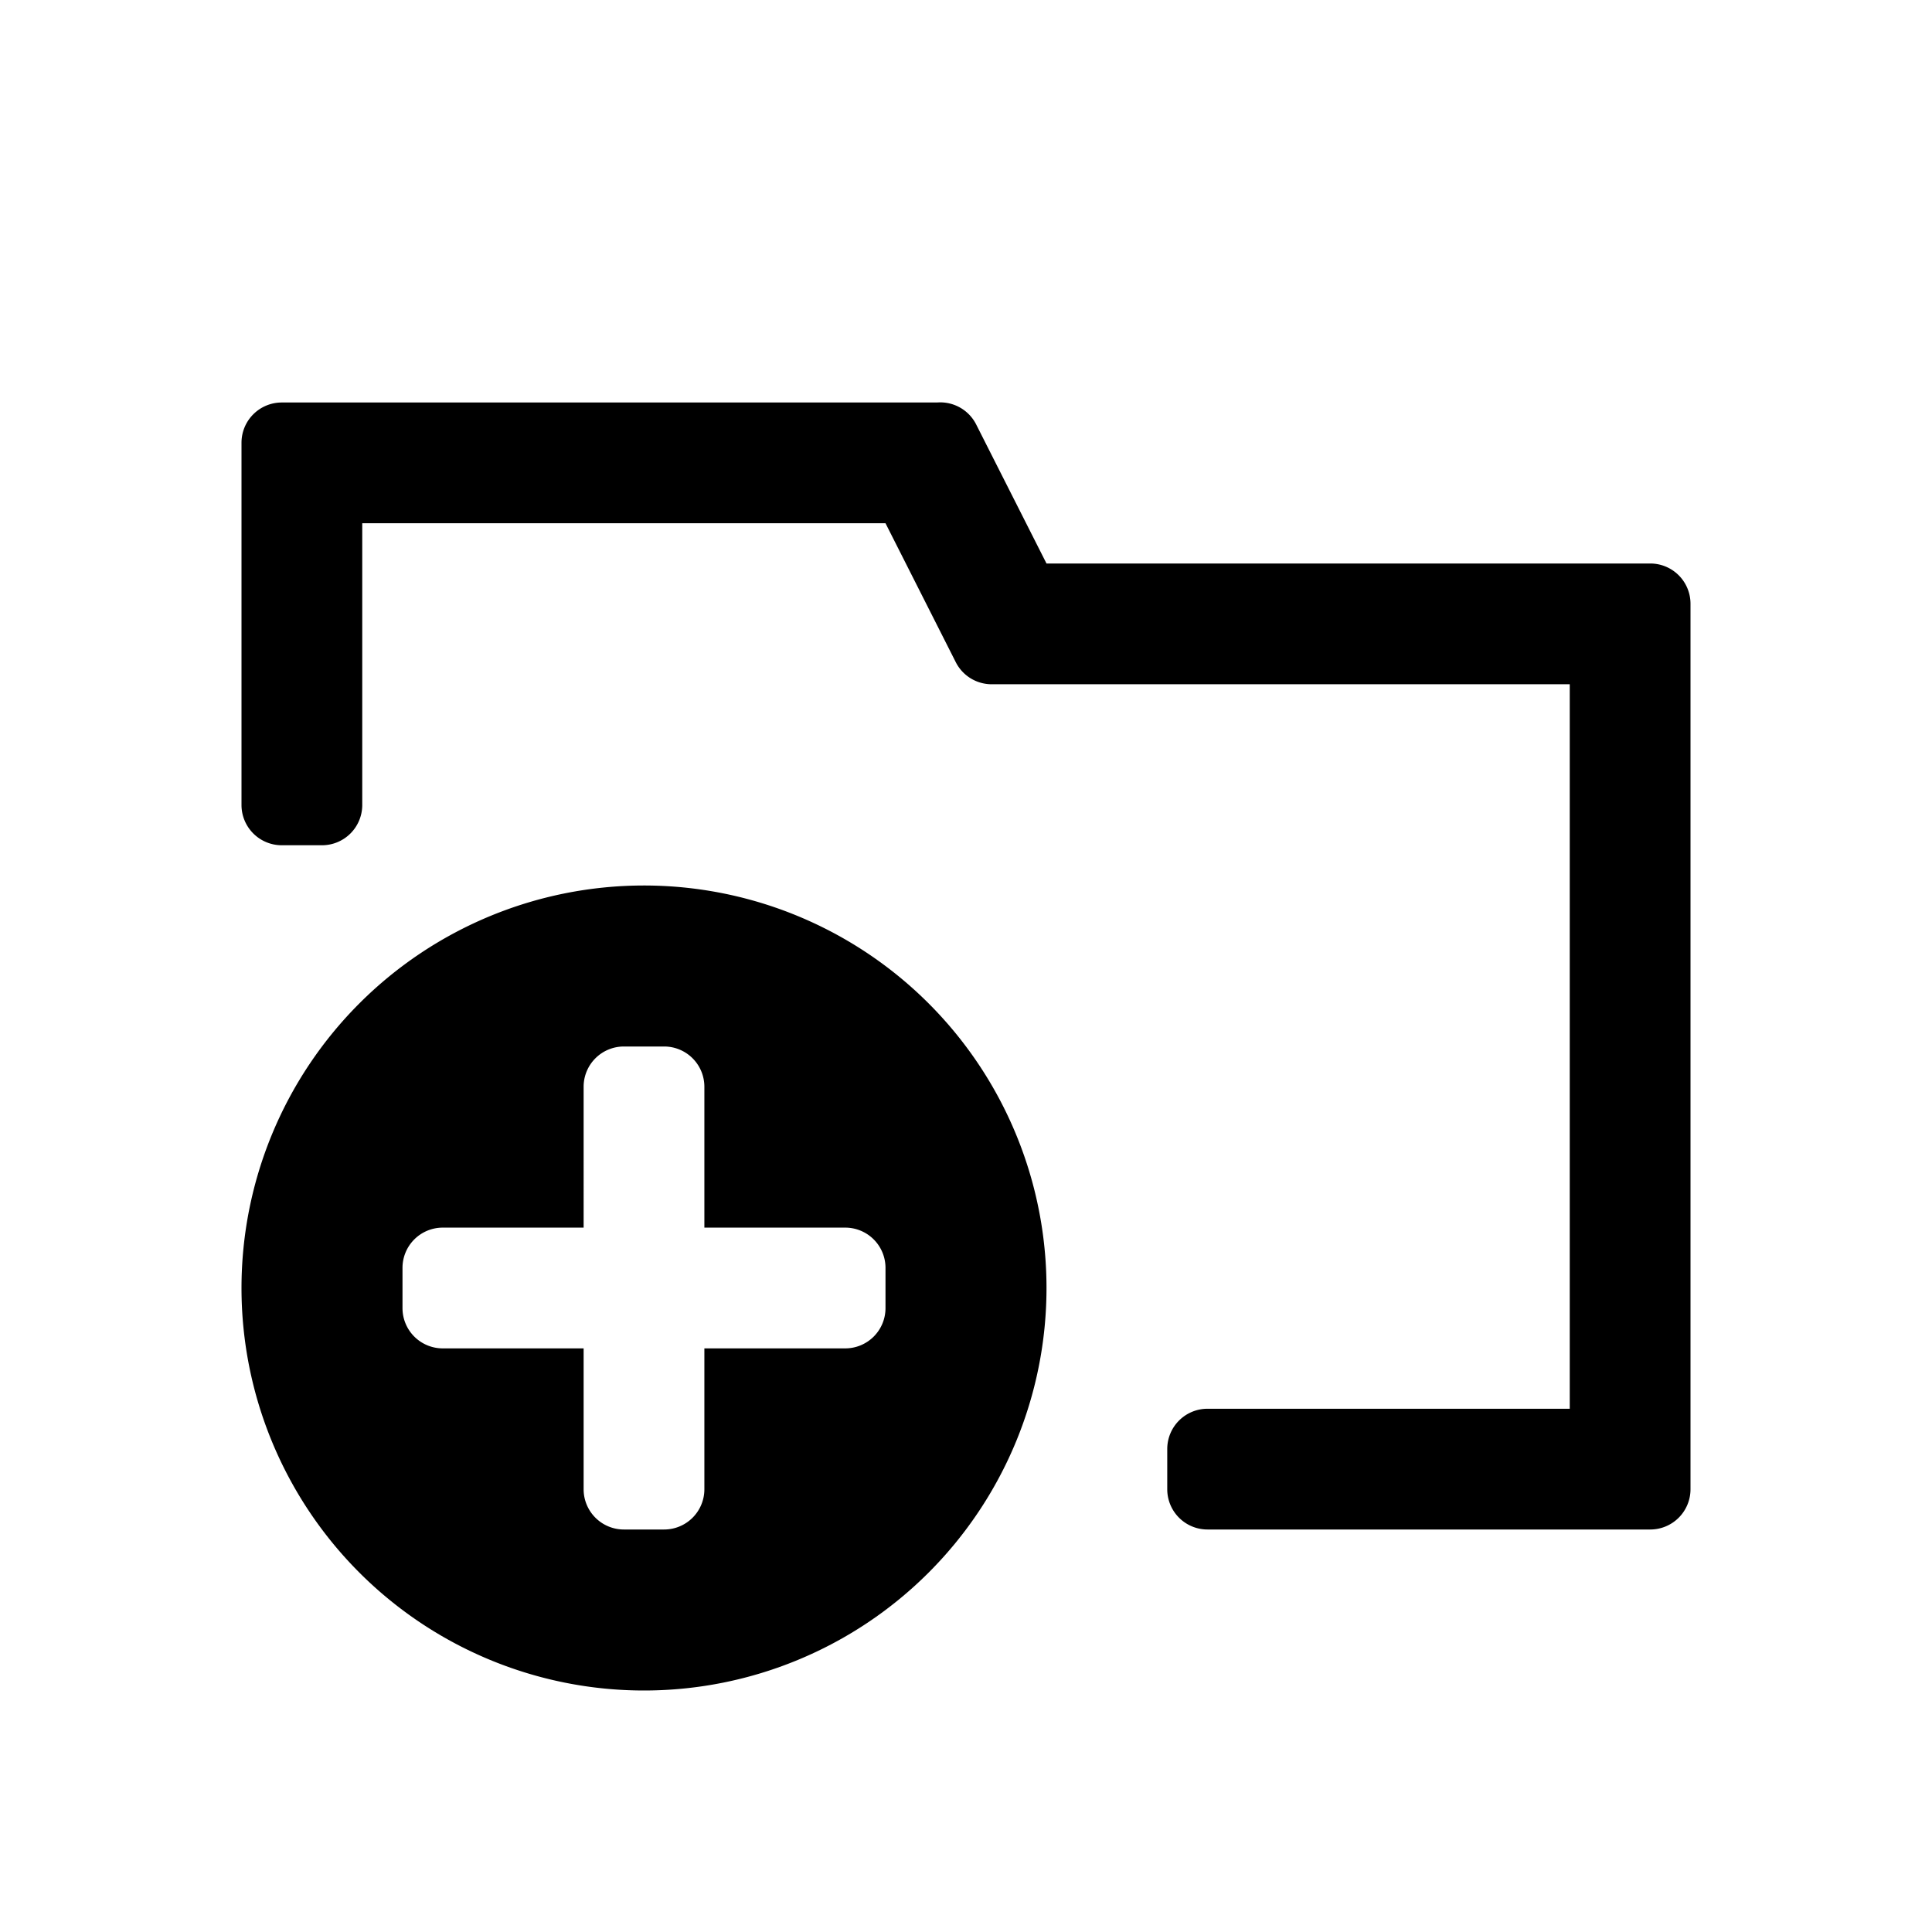 <svg xmlns="http://www.w3.org/2000/svg" viewBox="0 0 24 24"><defs><style>.cls-1{fill:none}.cls-2{fill:#000}</style></defs><path class="cls-1" d="M24 0v24H0V0" data-name="Bounding area"/><path class="cls-2" d="M8 11a5 5 0 1 0 5 5 5 5 0 0 0-5-5zm3 5.25a.5.5 0 0 1-.5.5H8.75v1.75a.5.5 0 0 1-.5.5h-.5a.5.5 0 0 1-.5-.5v-1.75H5.5a.5.5 0 0 1-.5-.5v-.5a.5.5 0 0 1 .5-.5h1.75V13.5a.5.5 0 0 1 .5-.5h.5a.5.5 0 0 1 .5.5v1.75h1.75a.5.5 0 0 1 .5.5z"/><path class="cls-2" d="M20.5 7H13l-.87-1.72a.5.5 0 0 0-.49-.28H3.5a.5.5 0 0 0-.5.5V10a.5.5 0 0 0 .5.5H4a.5.5 0 0 0 .5-.5V6.5H11l.87 1.72a.5.5 0 0 0 .44.28h7.19v9H15a.5.5 0 0 0-.5.5v.5a.5.5 0 0 0 .5.5h5.5a.5.5 0 0 0 .5-.5v-11a.5.5 0 0 0-.5-.5z"/></svg>